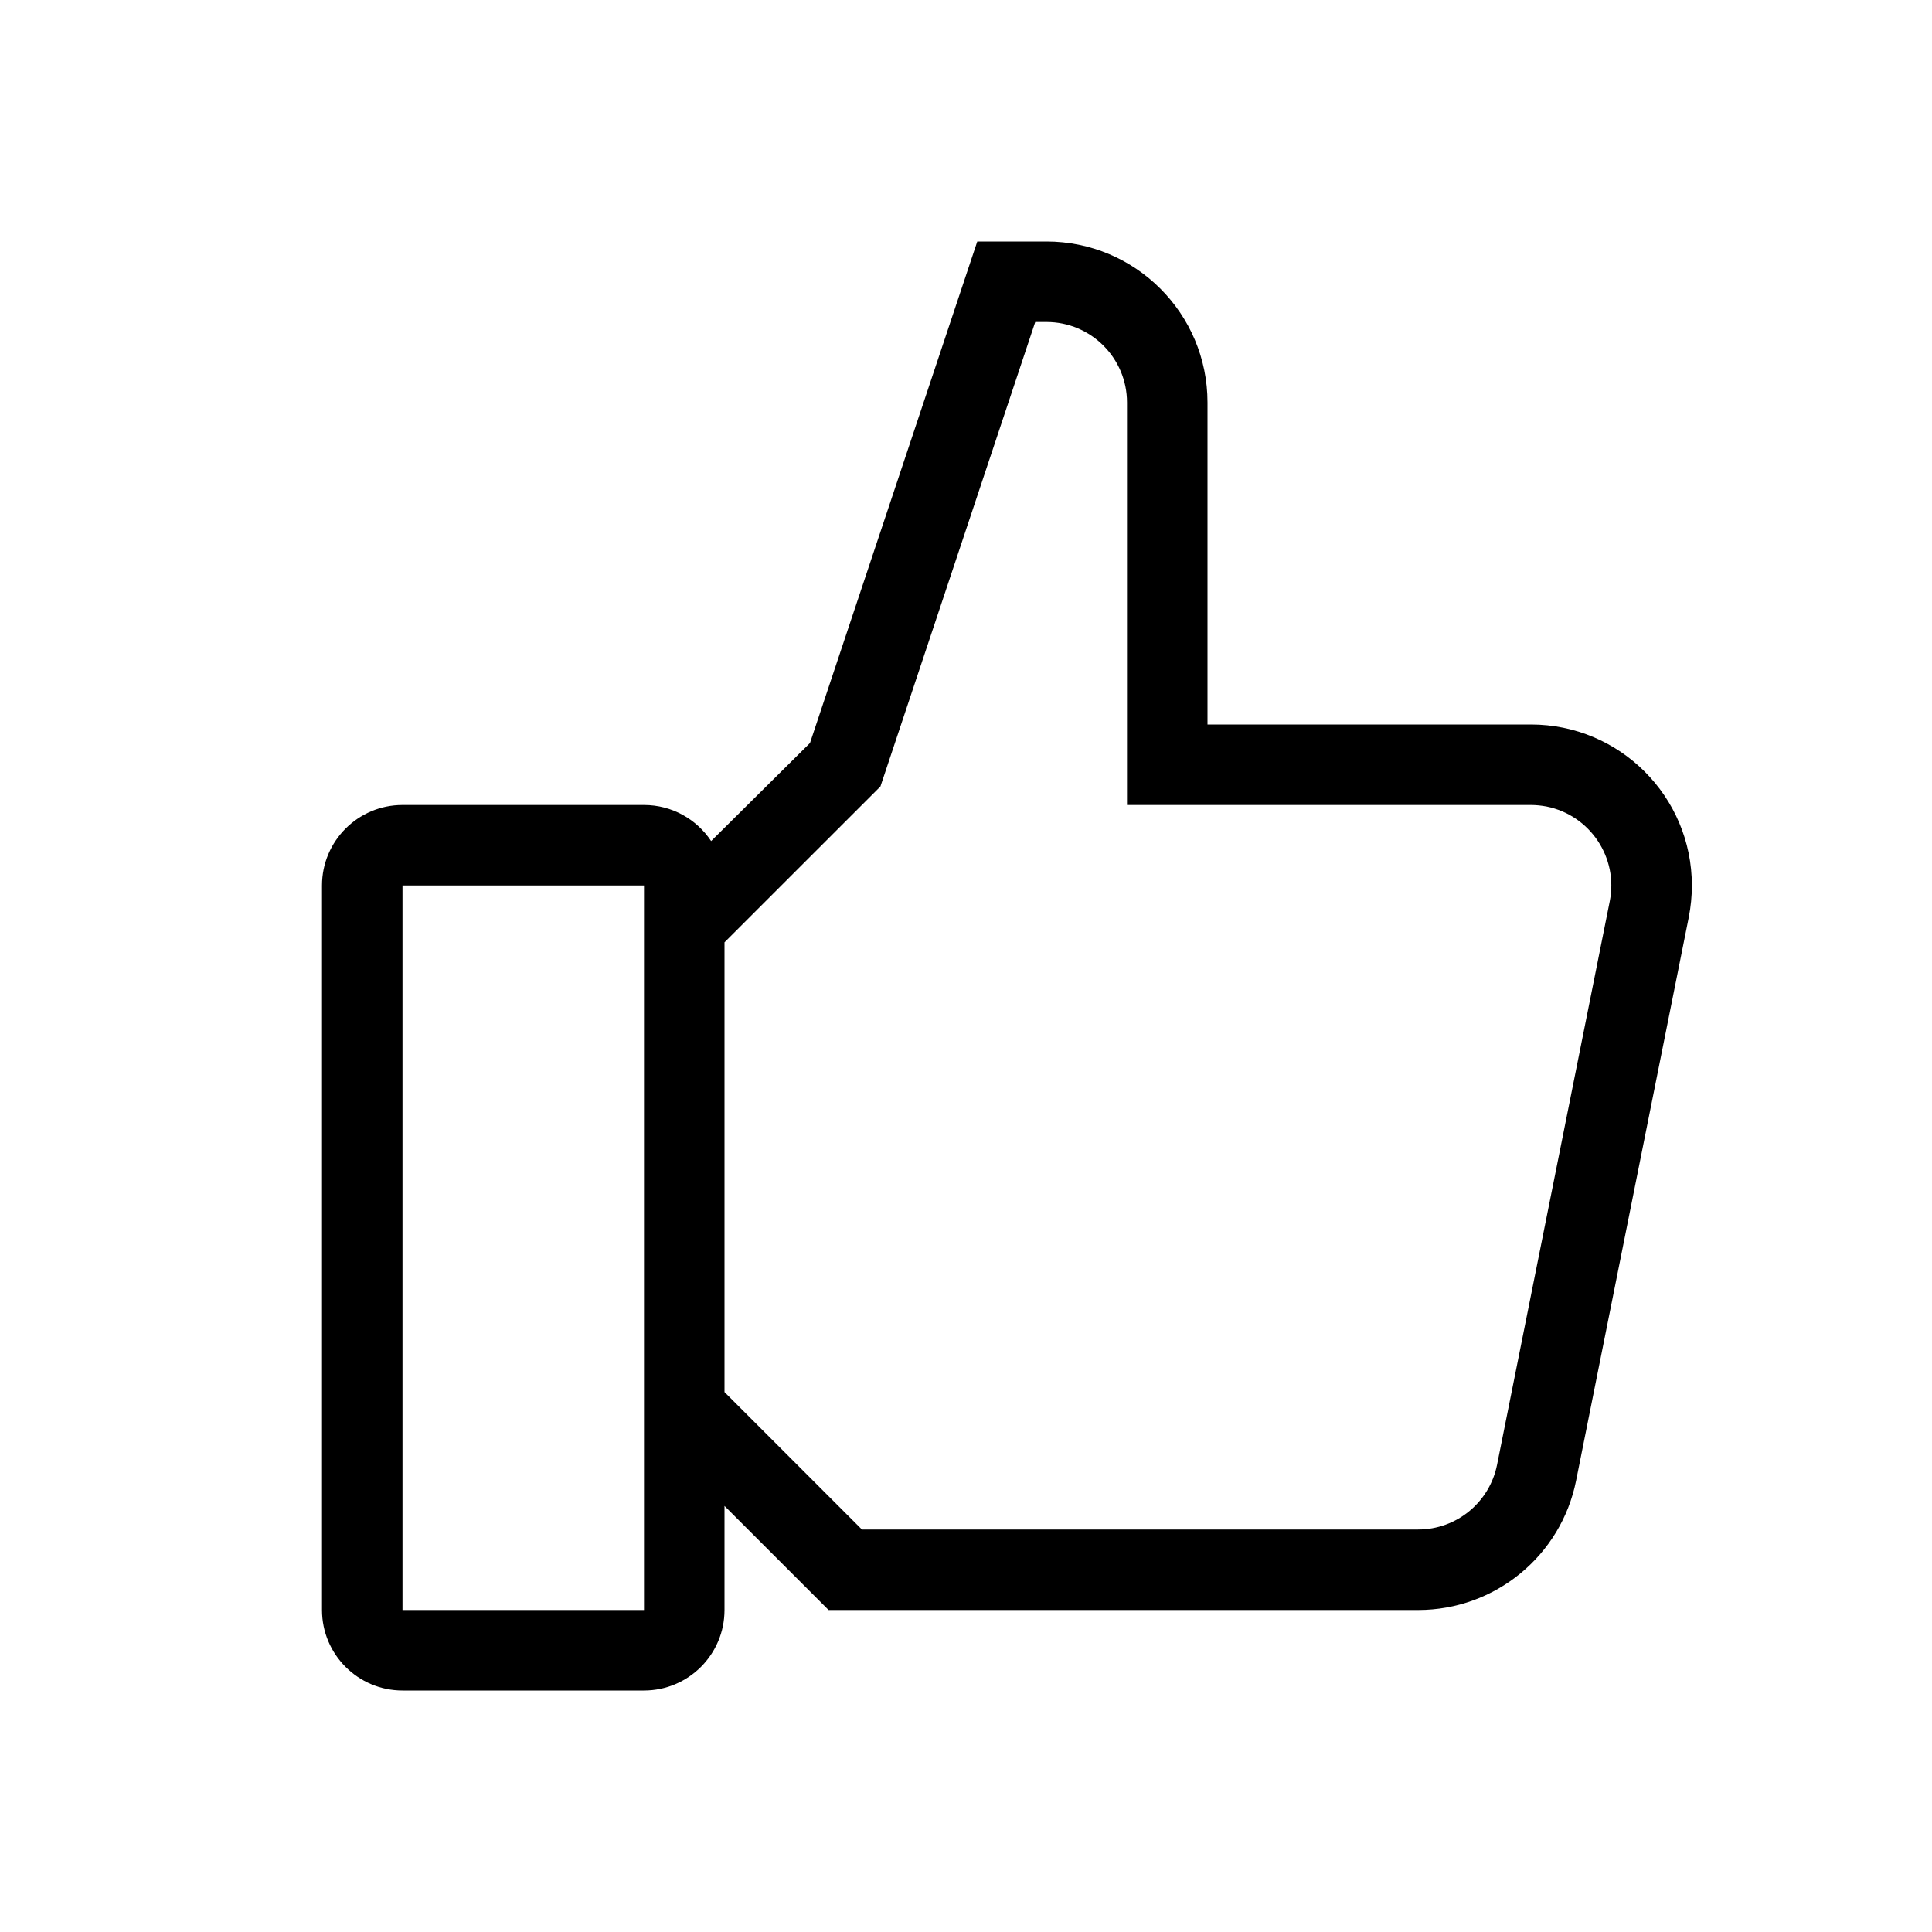<svg xmlns="http://www.w3.org/2000/svg" width="24" height="24" viewBox="0 0 24 24">
  <path d="M9,20 C9,20.552 8.552,21 8,21 L5,21 C4.448,21 4,20.552 4,20 L4,11 C4,10.448 4.448,10 5,10 L8,10 C8.348,10 8.655,10.178 8.834,10.448 L10.062,9.23 L12.14,3 L13,3 C14.105,3 15,3.895 15,5 L15,9 L19.017,9 C20.122,9 21.017,9.895 21.017,11 C21.017,11.132 21.004,11.263 20.979,11.392 L19.579,18.392 C19.392,19.327 18.571,20 17.617,20 L10.293,20 L9,18.707 L9,20 Z M8,11 L5,11 L5,20 L8,20 L8,11 Z M13,4 L12.86,4 L10.937,9.77 L9,11.706 L9,17.293 L10.707,19 L17.616,19 C18.093,19 18.503,18.664 18.597,18.196 L19.997,11.196 C20.105,10.655 19.754,10.128 19.212,10.019 C19.148,10.007 19.082,10 19.016,10 L14,10 L14,5 C14,4.448 13.552,4 13,4 Z"/>
</svg>

